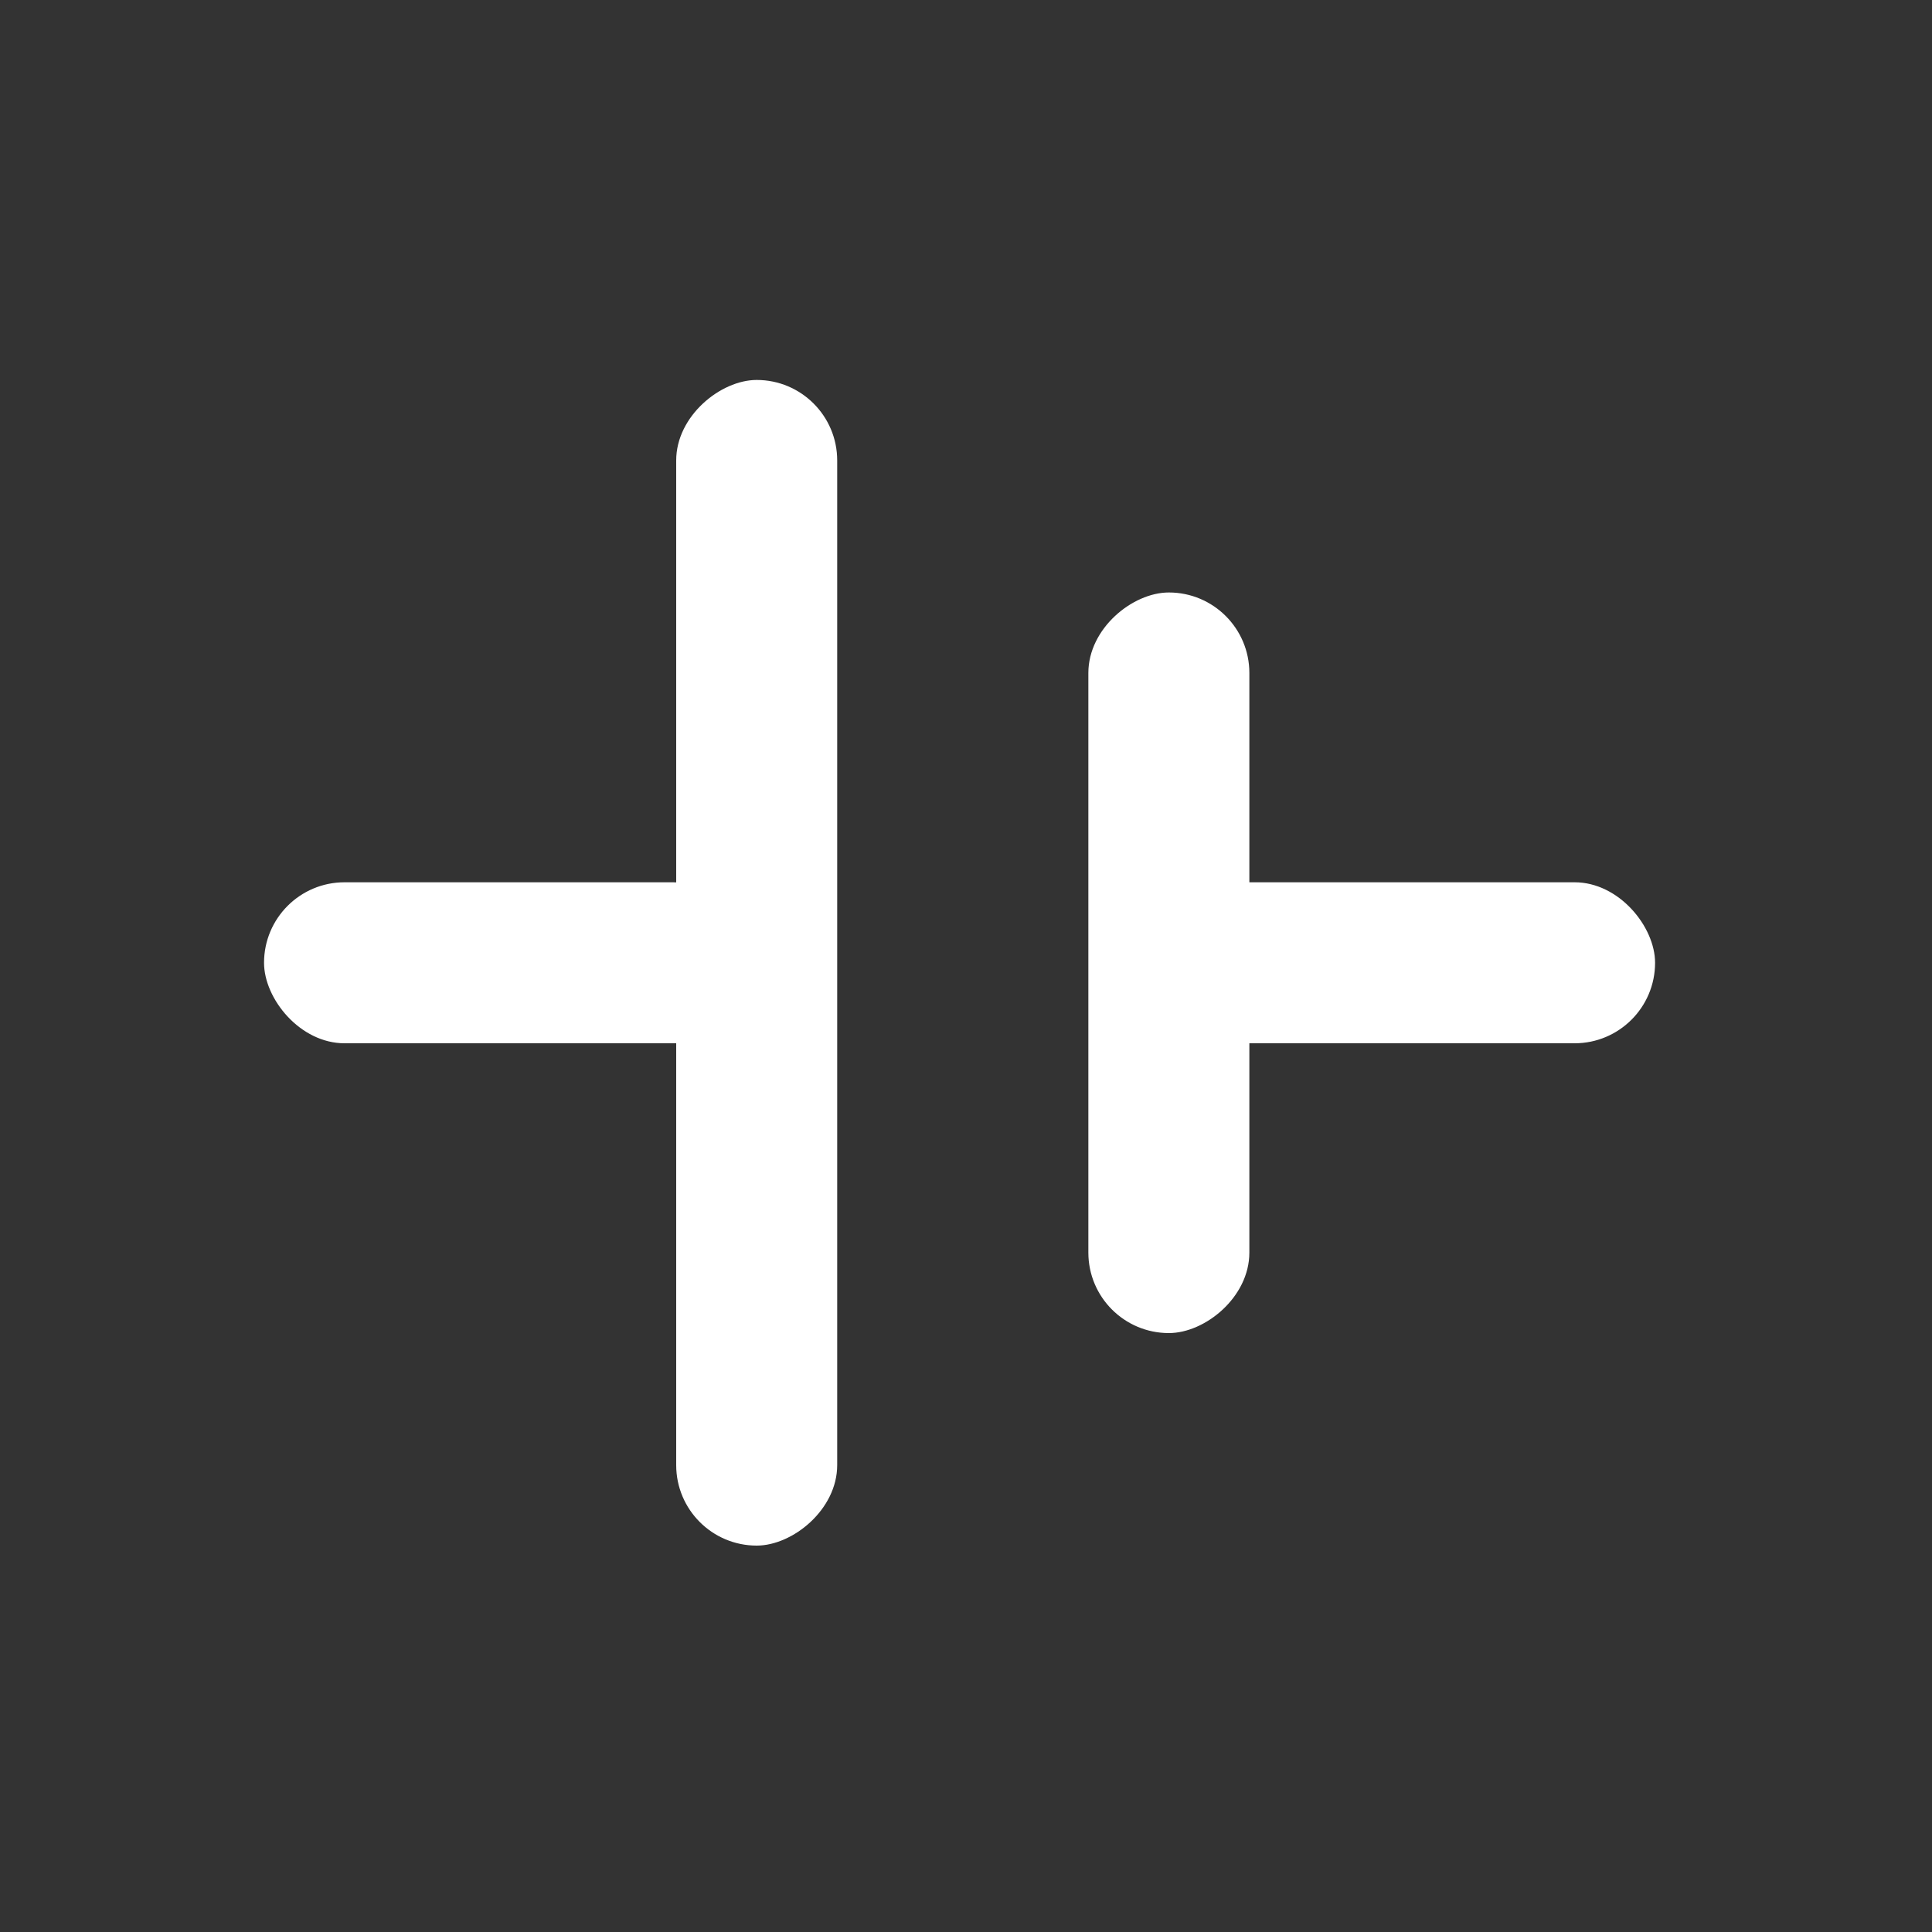 <svg width="300" height="300" viewBox="0 0 300 300" fill="none" xmlns="http://www.w3.org/2000/svg">
<rect x="0" y="0" width="300" height="300" fill="#333333" stroke="none"/>
<rect x="41" y="137" width="76" height="25" rx="12.5" fill="white"/>
<rect x="181" y="137" width="76" height="25" rx="12.5" fill="white"/>
<rect x="193.5" y="92.5" width="114" height="24" rx="12" transform="rotate(90 193.5 92.5)" fill="white" stroke="white"/>
<rect x="130" y="59" width="181" height="25" rx="12.5" transform="rotate(90 130 59)" fill="white"/>
</svg>
